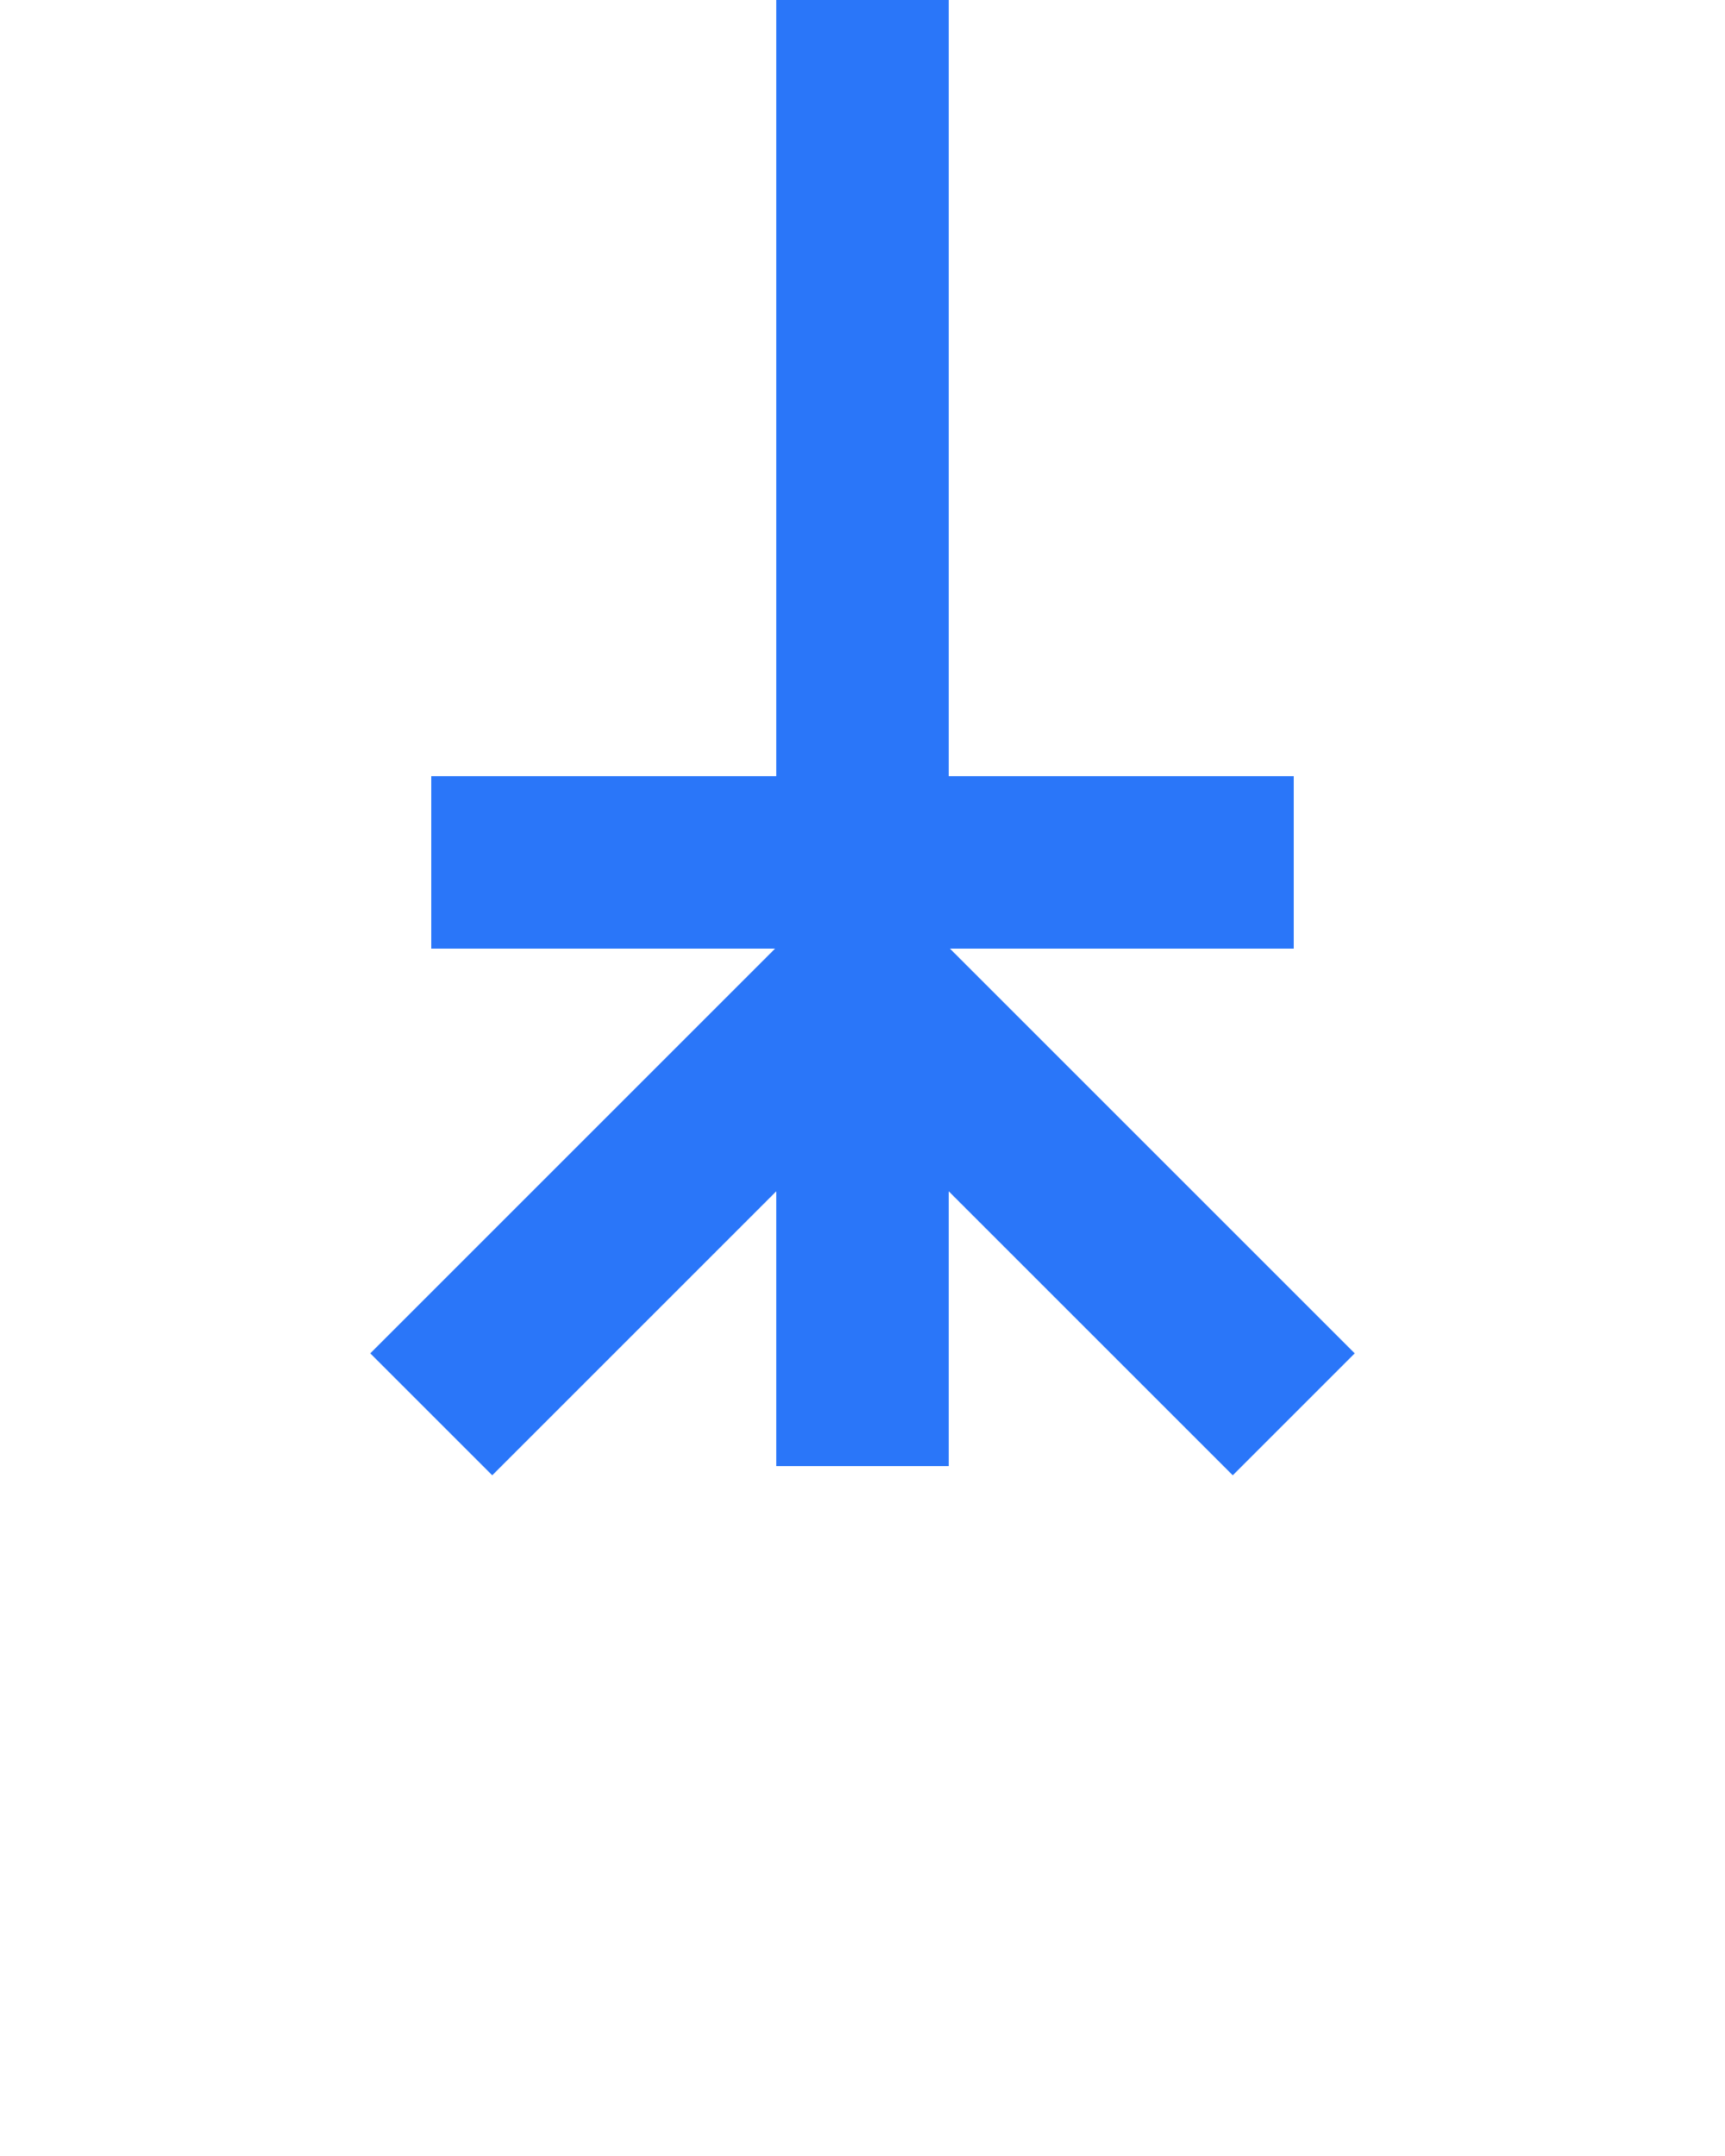 ﻿<?xml version="1.0" encoding="utf-8"?>
<svg version="1.1" xmlns:xlink="http://www.w3.org/1999/xlink" width="20px" height="25px" preserveAspectRatio="xMidYMin meet" viewBox="558 1188  18 25" xmlns="http://www.w3.org/2000/svg">
  <path d="M 567 1205  L 567 640  " stroke-width="2" stroke="#2a76f9" fill="none" />
  <path d="M 572.707 1203.693  L 567.707 1198.693  L 567 1197.986  L 566.293 1198.693  L 561.293 1203.693  L 562.707 1205.107  L 567 1200.814  L 571.293 1205.107  L 572.707 1203.693  Z M 572 1197  L 562 1197  L 562 1199  L 572 1199  L 572 1197  Z M 567 634  A 3.5 3.5 0 0 0 563.5 637.5 A 3.5 3.5 0 0 0 567 641 A 3.5 3.5 0 0 0 570.5 637.5 A 3.5 3.5 0 0 0 567 634 Z M 567 636  A 1.5 1.5 0 0 1 568.5 637.5 A 1.5 1.5 0 0 1 567 639 A 1.5 1.5 0 0 1 565.5 637.5 A 1.5 1.5 0 0 1 567 636 Z " fill-rule="nonzero" fill="#2a76f9" stroke="none" />
</svg>